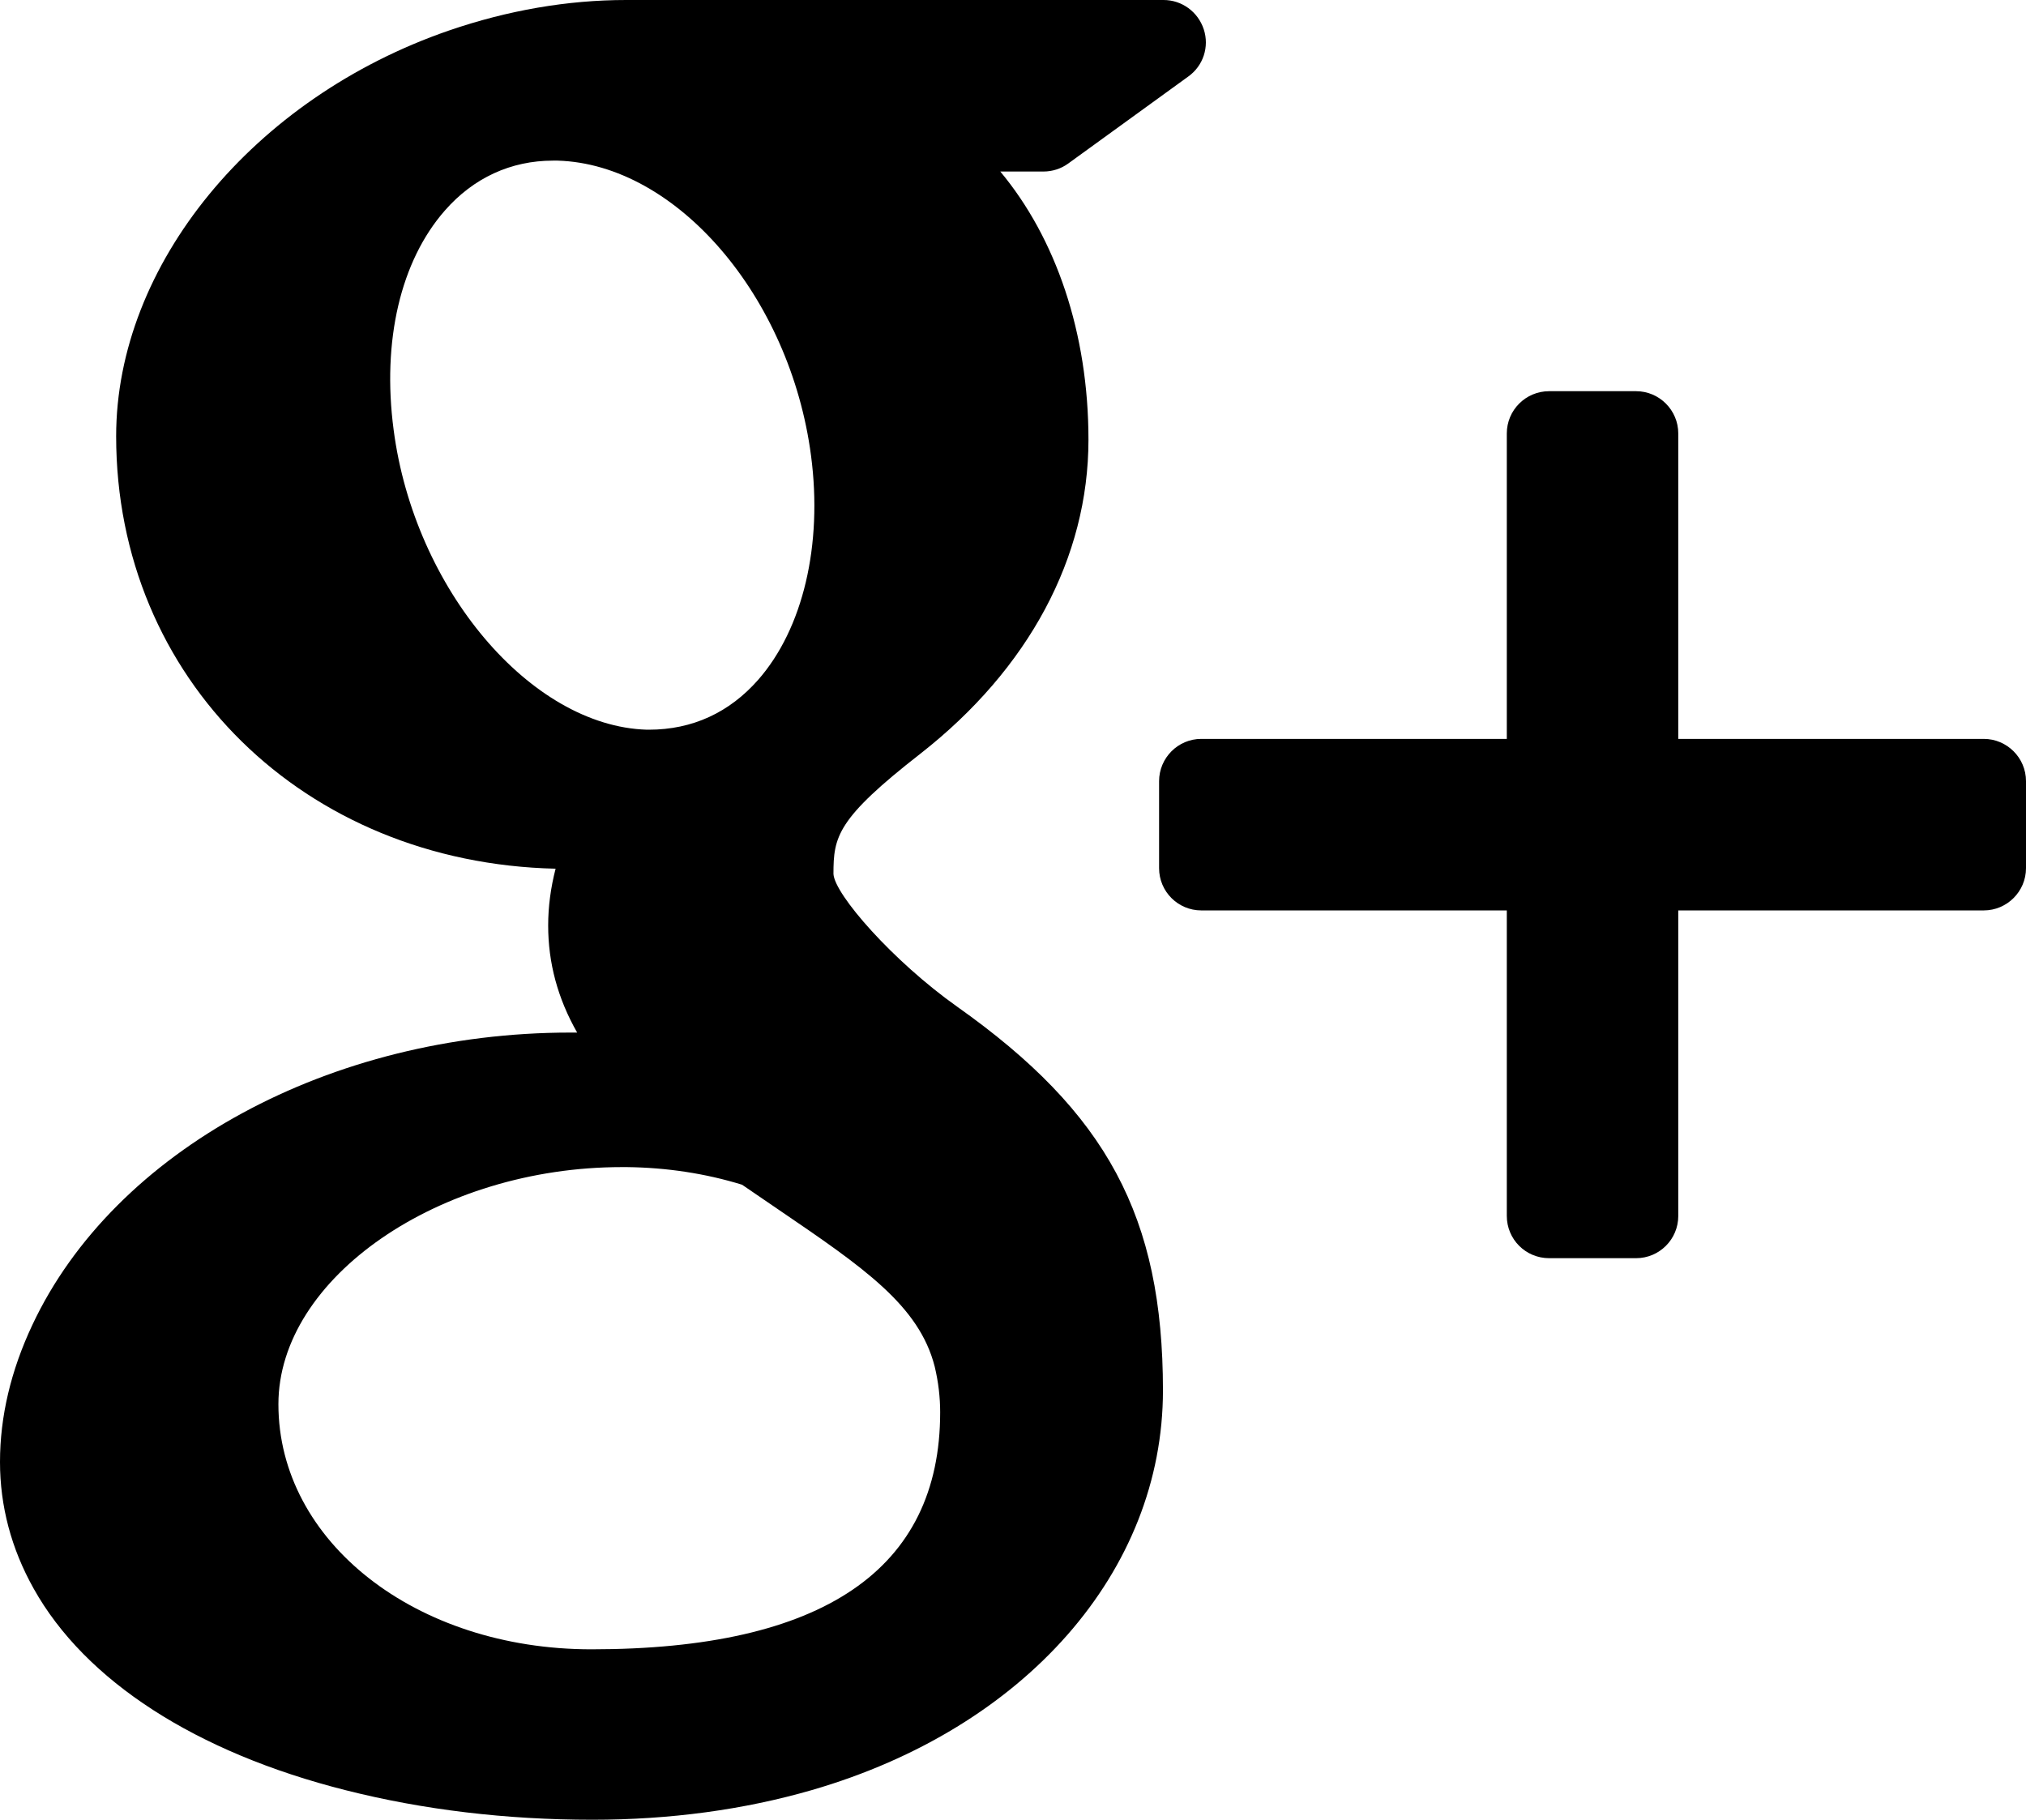 <?xml version="1.0" encoding="utf-8"?>
<!-- Generator: Adobe Illustrator 16.0.3, SVG Export Plug-In . SVG Version: 6.00 Build 0)  -->
<!DOCTYPE svg PUBLIC "-//W3C//DTD SVG 1.1//EN" "http://www.w3.org/Graphics/SVG/1.1/DTD/svg11.dtd">
<svg version="1.1" id="Layer_1" xmlns="http://www.w3.org/2000/svg" xmlns:xlink="http://www.w3.org/1999/xlink" x="0px" y="0px"
	 width="256px" height="229.96px" viewBox="0 0 256 229.96" enable-background="new 0 0 256 229.96" xml:space="preserve">
<g>
	<path d="M250.659,93.372h-38.597V54.775c0-2.939-2.393-5.341-5.331-5.341h-10.984c-2.969,0-5.351,2.402-5.351,5.341v38.597H151.79
		c-2.939,0-5.331,2.402-5.331,5.351v10.984c0,2.958,2.392,5.341,5.331,5.341h38.606v38.606c0,2.959,2.382,5.341,5.351,5.341h10.984
		c2.938,0,5.331-2.382,5.331-5.341v-38.606h38.597c2.938,0,5.341-2.392,5.341-5.341V98.713
		C256,95.765,253.598,93.372,250.659,93.372z"/>
	<path d="M120.946,127.214c-8.114-5.751-15.496-14.187-15.632-16.774c0-4.716,0.43-6.971,11.004-15.212
		c13.68-10.711,21.217-24.791,21.217-39.661c0-13.494-4.12-25.474-11.14-33.891h5.448c1.123,0,2.227-0.352,3.125-1.005
		l15.183-11.004c1.895-1.357,2.676-3.759,1.953-5.966C151.38,1.503,149.349,0,147.025,0H79.127c-7.431,0-14.988,1.309-22.398,3.857
		c-24.742,8.534-42.053,29.624-42.053,51.27c0,30.668,23.765,53.926,55.527,54.649c-0.625,2.431-0.938,4.823-0.938,7.176
		c0,4.726,1.201,9.208,3.662,13.533c-0.283,0-0.557,0-0.869,0c-30.278,0-57.607,14.851-67.976,36.956
		C1.377,173.192,0,179.002,0,184.743c0,5.575,1.425,10.955,4.247,15.993c6.513,11.668,20.514,20.719,39.446,25.493
		c9.764,2.471,20.26,3.73,31.157,3.73c9.803,0,19.137-1.26,27.769-3.76c26.919-7.82,44.329-27.632,44.329-50.509
		C146.938,153.752,139.878,140.61,120.946,127.214z M35.179,177.449c0-15.964,20.28-29.965,43.401-29.965h0.625
		c5.019,0.058,9.93,0.8,14.558,2.226c1.592,1.094,3.115,2.129,4.589,3.135c10.711,7.293,17.78,12.106,19.752,19.84
		c0.468,1.943,0.693,3.896,0.693,5.78c0,19.879-14.831,29.956-44.084,29.956C52.549,208.421,35.179,194.829,35.179,177.449z
		 M56.211,26.606c3.612-4.13,8.348-6.307,13.66-6.307h0.605c15.007,0.449,29.37,17.175,32.006,37.298
		c1.484,11.258-1.015,21.852-6.678,28.306c-3.632,4.13-8.299,6.308-13.816,6.308c0,0,0,0-0.01,0h-0.254
		c-14.695-0.449-29.37-17.81-31.987-37.904C48.253,43.079,50.616,32.982,56.211,26.606z"/>
</g>
</svg>
